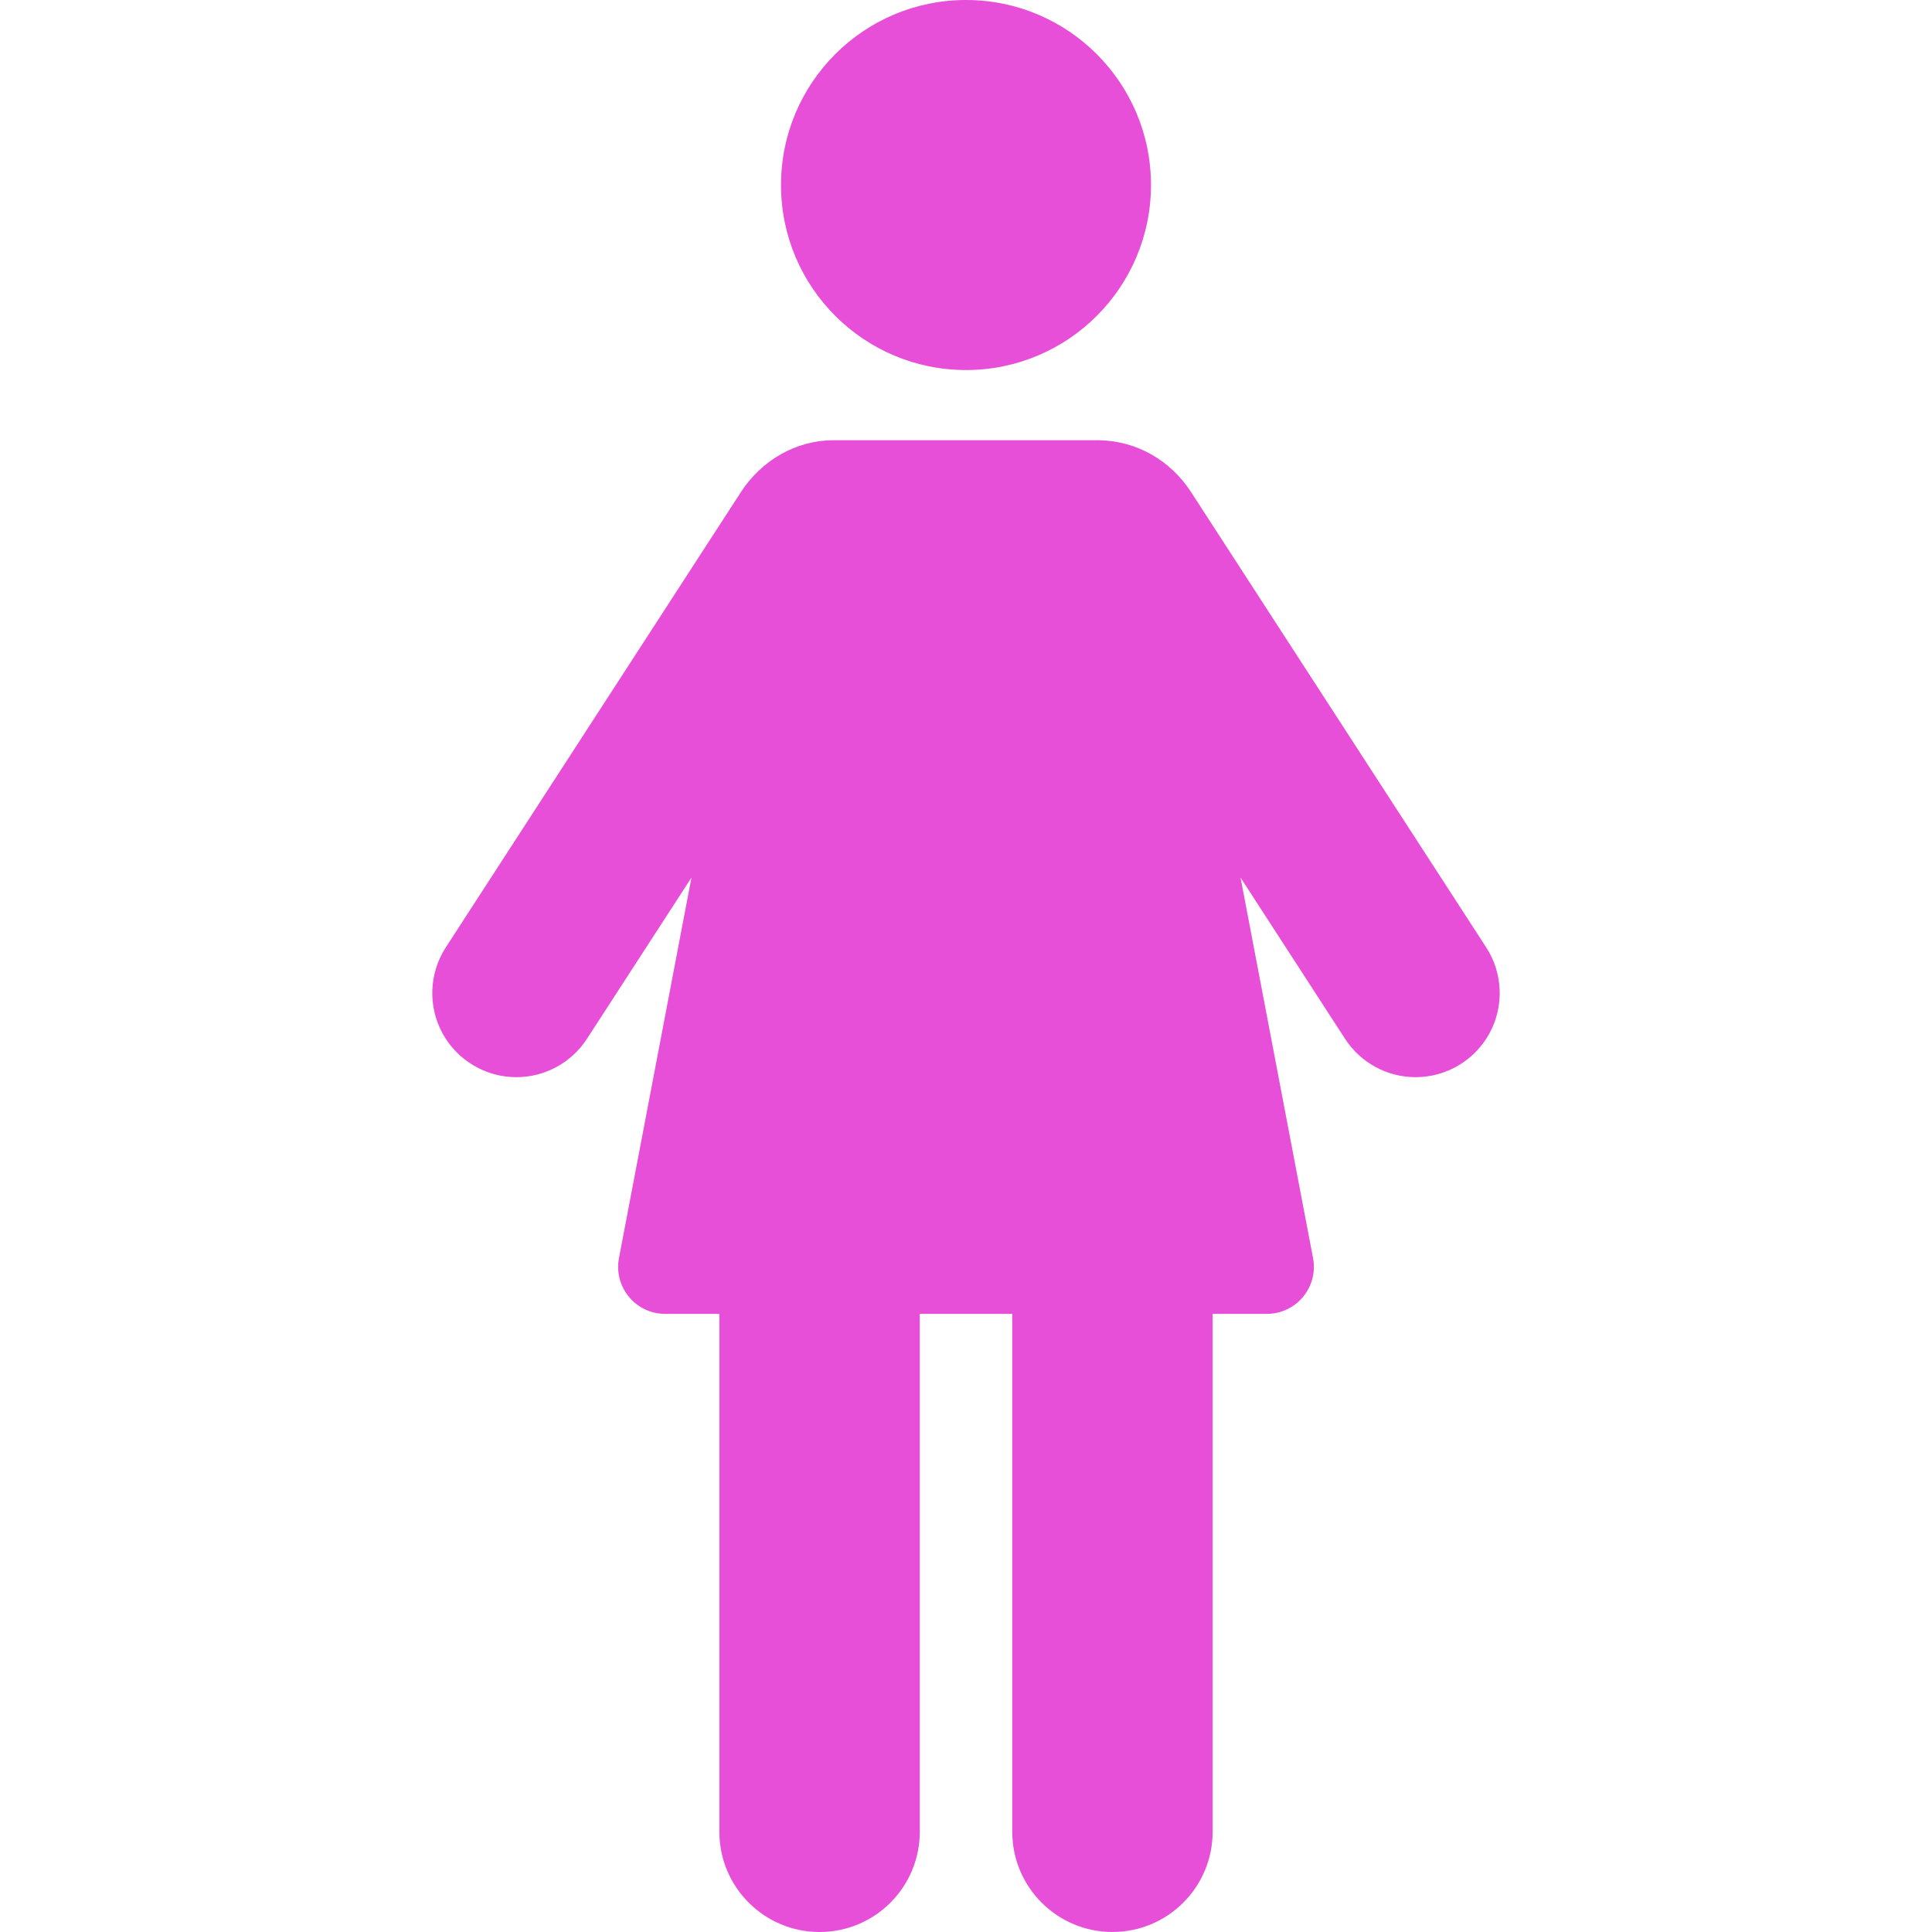 <?xml version="1.0" encoding="iso-8859-1"?>
<!-- Generator: Adobe Illustrator 18.0.0, SVG Export Plug-In . SVG Version: 6.00 Build 0)  -->
<!DOCTYPE svg PUBLIC "-//W3C//DTD SVG 1.1//EN" "http://www.w3.org/Graphics/SVG/1.1/DTD/svg11.dtd">
<svg xmlns="http://www.w3.org/2000/svg" xmlns:xlink="http://www.w3.org/1999/xlink" version="1.1" id="Capa_1" x="0px" y="0px" viewBox="0 0 488.286 488.286" style="enable-background:new 0 0 488.286 488.286;" xml:space="preserve" width="512px" height="512px">
<g>
	<g>
		<path d="M244.151,93.521c25.809,0,46.744-20.936,46.744-46.761C290.896,20.935,269.96,0,244.151,0    c-25.826,0-46.761,20.935-46.761,46.76C197.391,72.585,218.325,93.521,244.151,93.521z" fill="#e84fd9"/>
	</g>
	<g>
		<path d="M375.613,239.431l-74.616-115.109c-5.117-7.897-13.672-12.895-23.133-13.054c-0.251-0.005-67.191-0.002-67.443,0    c-9.344,0.062-18.014,5.156-23.133,13.054l-74.615,115.109c-4.236,6.535-4.559,14.865-0.844,21.707    c3.725,6.842,10.89,11.102,18.676,11.102c7.205,0,13.912-3.646,17.834-9.692l26.416-40.744l-18.32,96.158    c-0.664,3.48,0.259,7.069,2.518,9.795c2.253,2.732,5.607,4.307,9.149,4.307h13.708v130.895c0,13.991,11.338,25.329,25.328,25.329    c13.984,0,25.321-11.338,25.321-25.321V332.063h23.376v130.895c0,13.983,11.338,25.322,25.32,25.322    c13.984,0,25.321-11.339,25.321-25.322V332.063h13.708c3.544,0,6.898-1.575,9.148-4.307c2.262-2.725,3.182-6.314,2.521-9.795    l-18.323-96.166l26.415,40.752c3.922,6.047,10.631,9.692,17.834,9.692c7.787,0,14.951-4.26,18.677-11.102    C380.172,254.296,379.85,245.966,375.613,239.431z" fill="#e84fd9"/>
	</g>
</g>
<g>
</g>
<g>
</g>
<g>
</g>
<g>
</g>
<g>
</g>
<g>
</g>
<g>
</g>
<g>
</g>
<g>
</g>
<g>
</g>
<g>
</g>
<g>
</g>
<g>
</g>
<g>
</g>
<g>
</g>
</svg>
